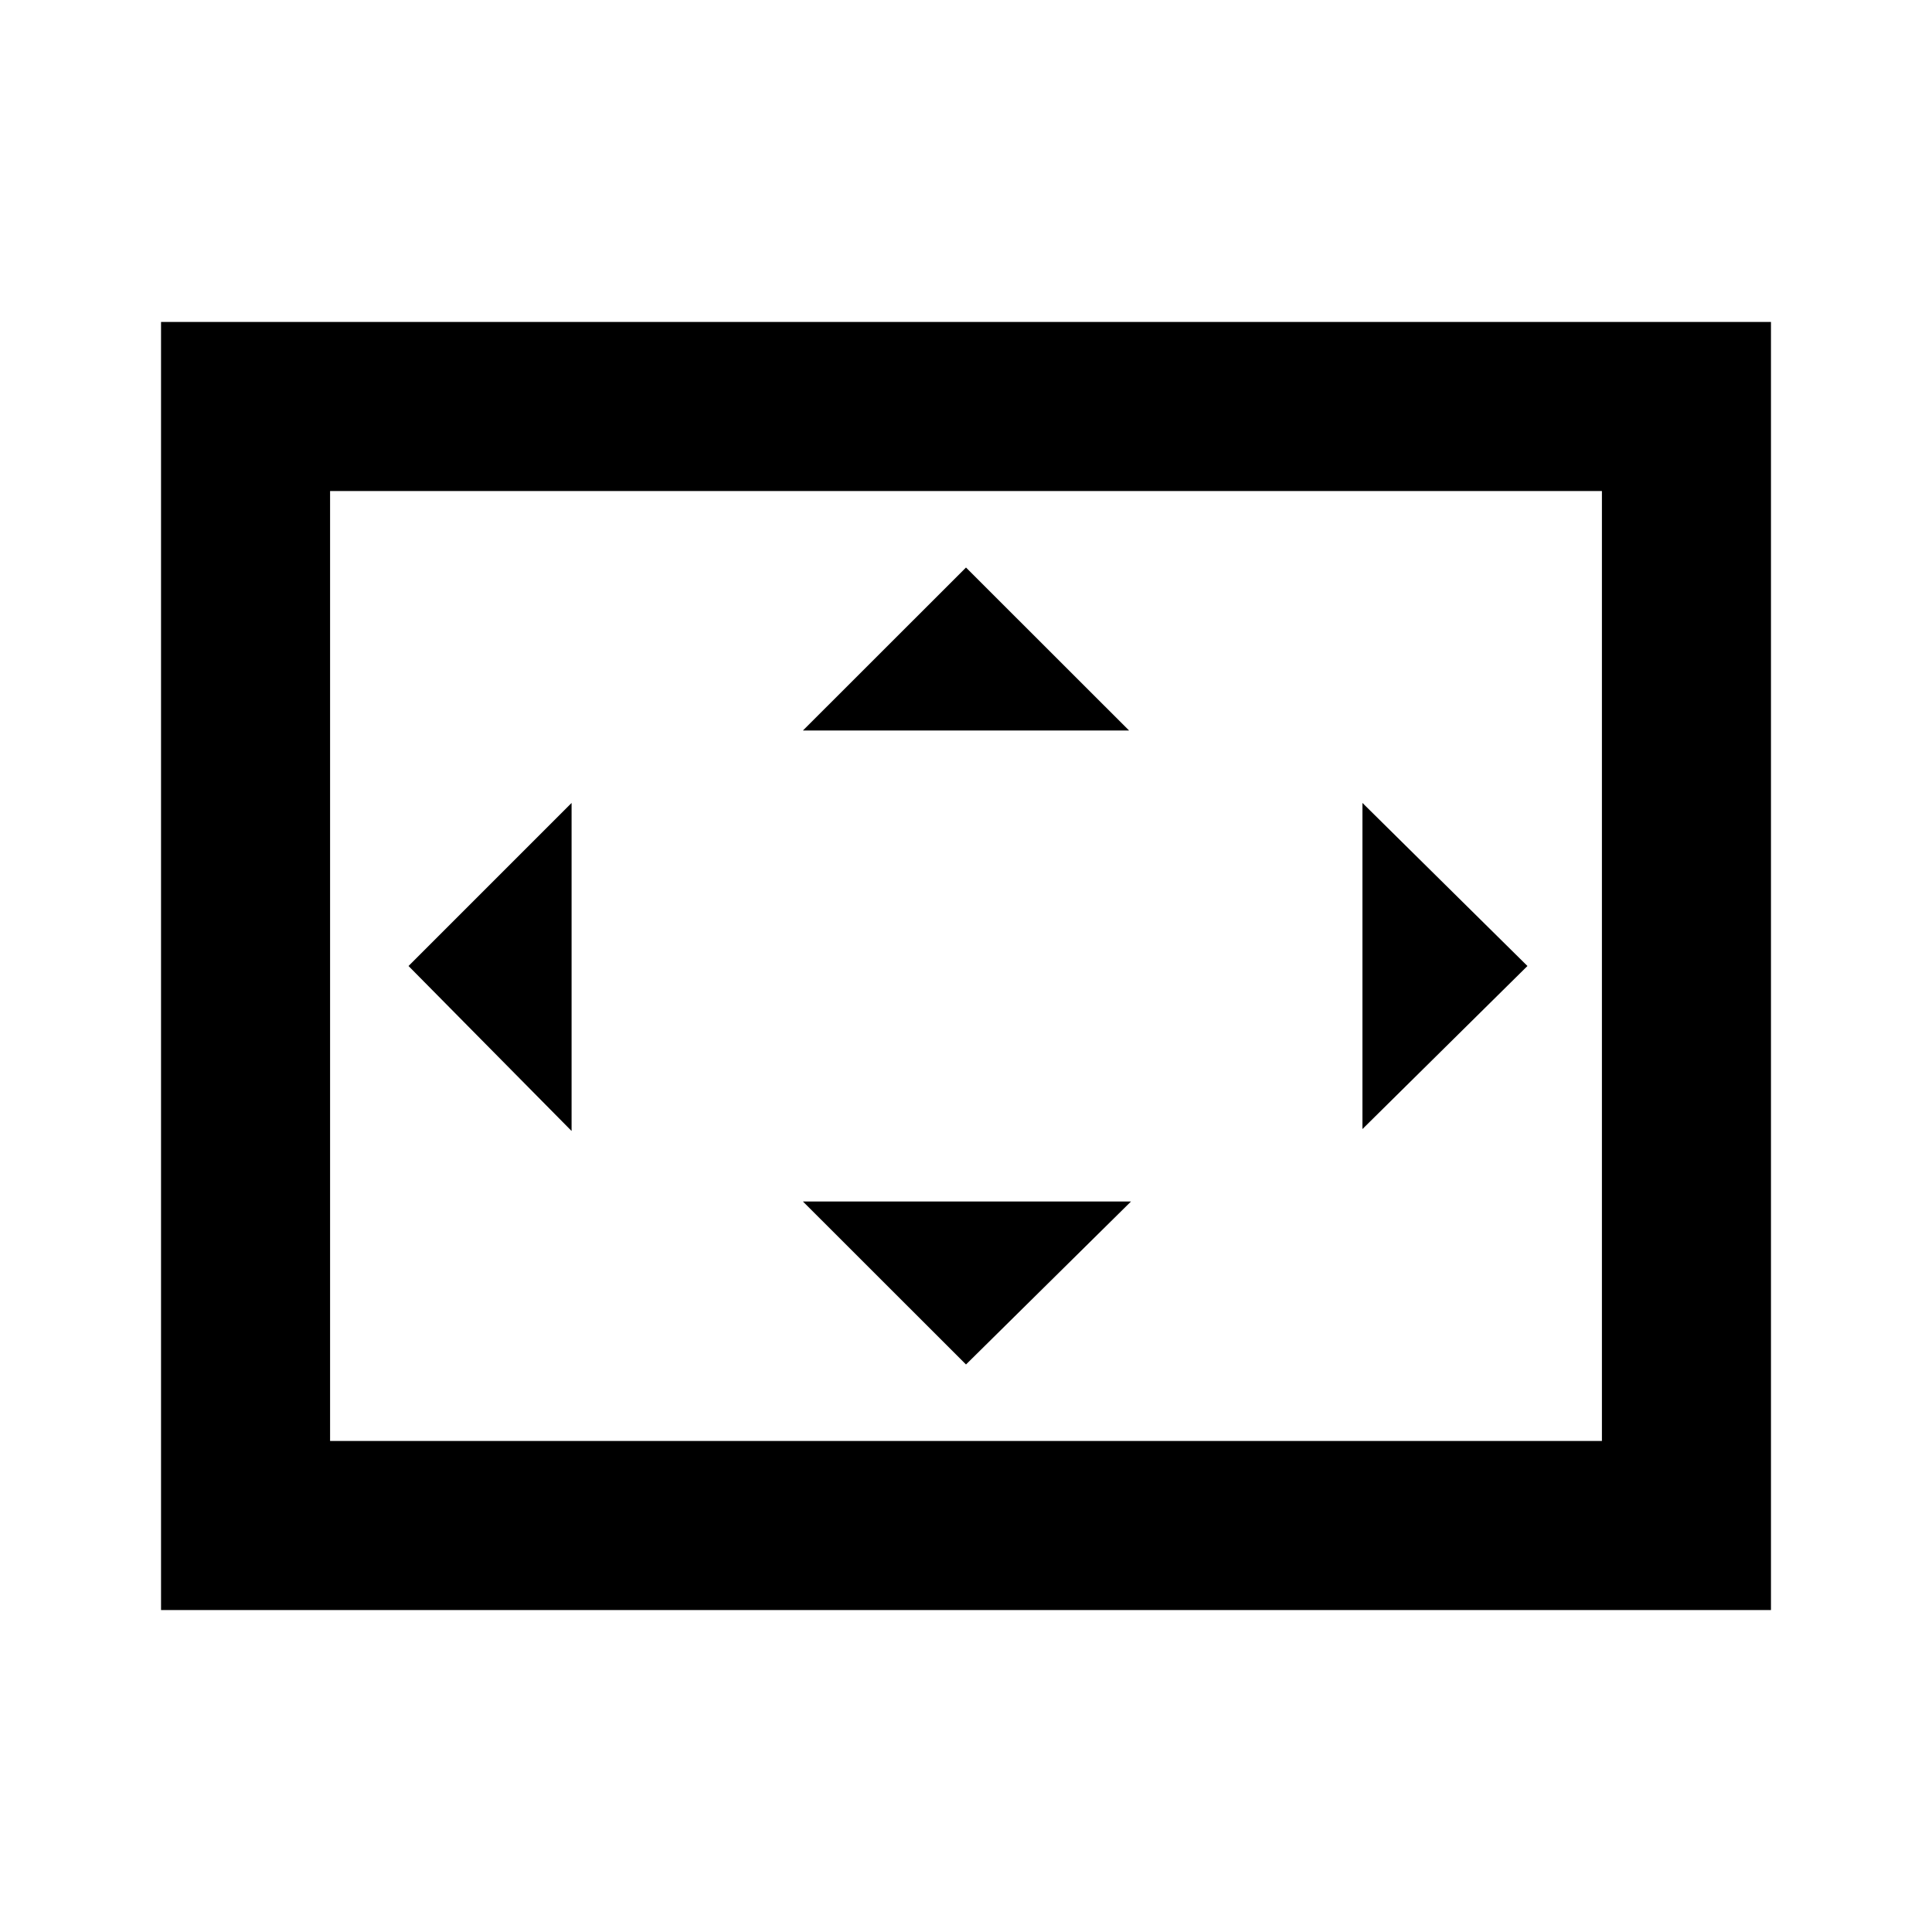 <svg xmlns="http://www.w3.org/2000/svg" height="20" width="20"><path d="M8.312 7.562H11.688L10 5.875ZM14.104 11.688 15.812 10 14.104 8.312ZM5.917 11.708V8.312L4.229 10ZM10 14.125 11.708 12.438H8.312ZM1.667 16.667V3.333H18.333V16.667ZM3.417 14.917V5.083ZM3.417 14.917H16.583V5.083H3.417Z"/></svg>
